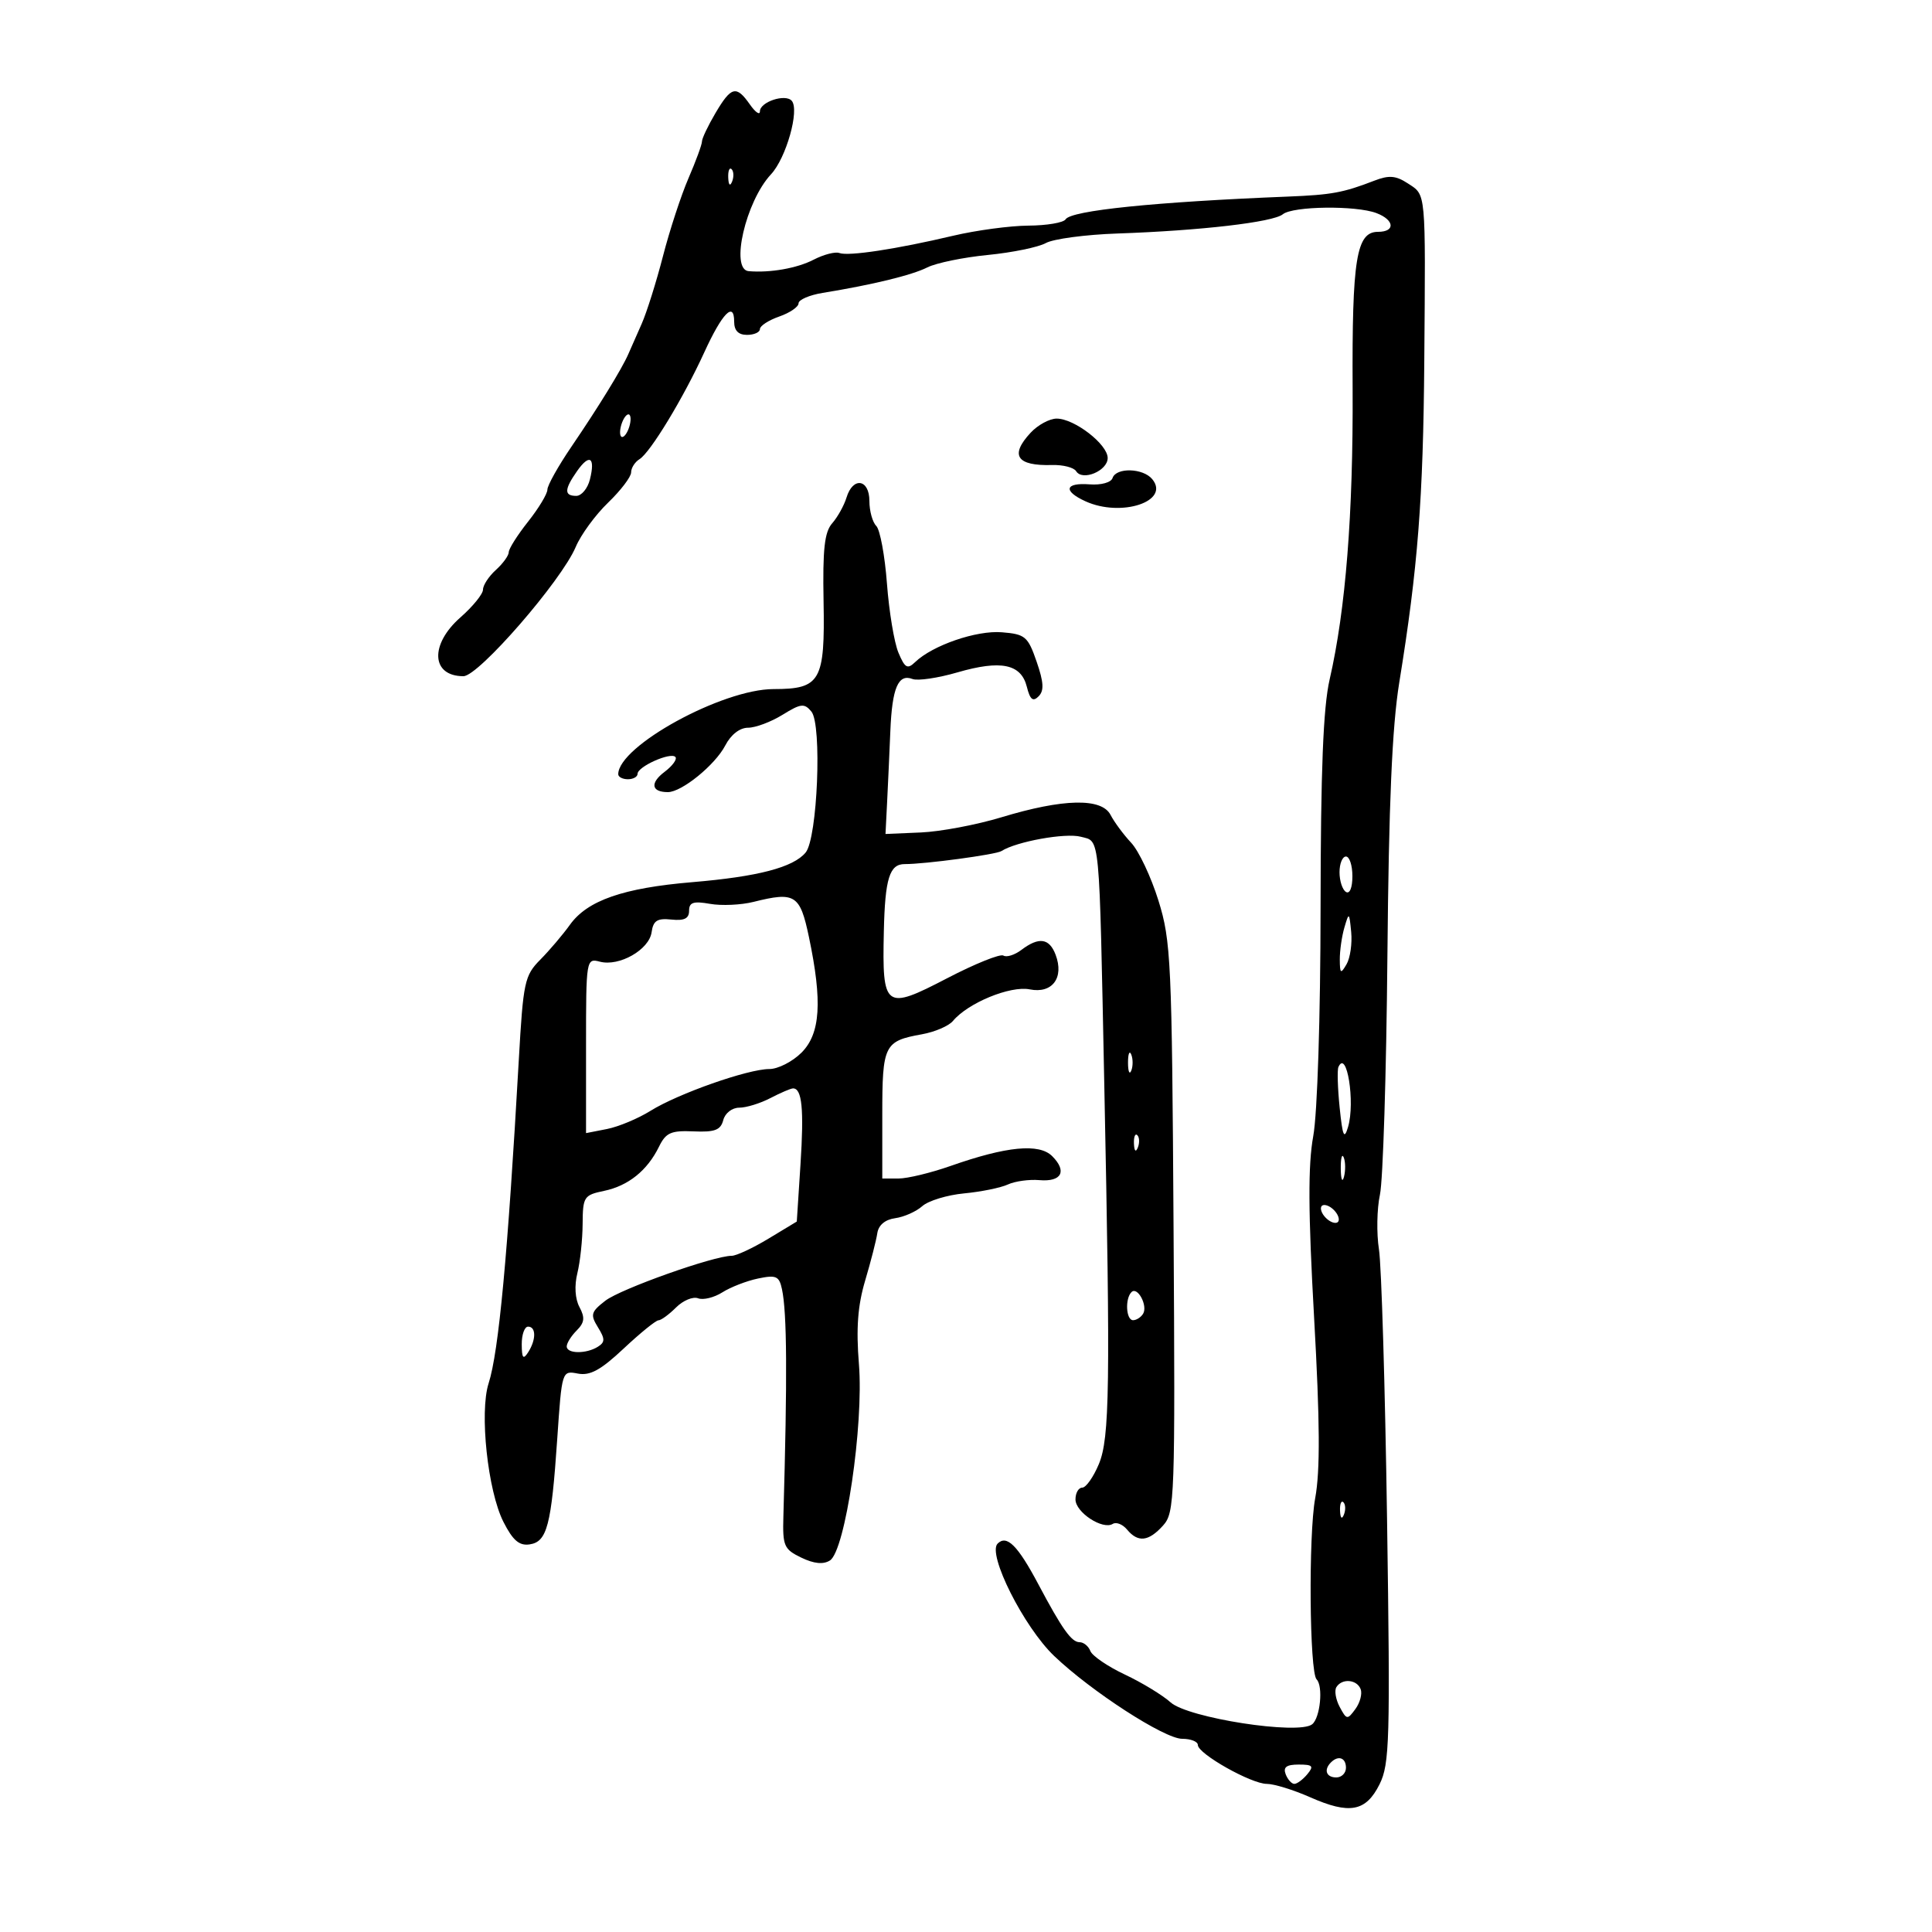 <svg xmlns="http://www.w3.org/2000/svg" width="300" height="300" viewBox="0 0 300 300" version="1.1">
	<path d="M 111.099 17.557 C 109.944 19.514, 109 21.501, 109 21.974 C 109 22.447, 108.060 25.009, 106.911 27.667 C 105.762 30.325, 103.977 35.775, 102.945 39.777 C 101.912 43.780, 100.426 48.505, 99.641 50.277 C 98.856 52.050, 97.919 54.175, 97.559 55 C 96.562 57.284, 92.918 63.214, 88.750 69.333 C 86.688 72.361, 85 75.373, 85 76.026 C 85 76.678, 83.650 78.917, 82 81 C 80.350 83.083, 79 85.216, 79 85.739 C 79 86.262, 78.100 87.505, 77 88.500 C 75.900 89.495, 75 90.869, 75 91.551 C 75 92.234, 73.425 94.176, 71.500 95.866 C 66.702 100.079, 66.950 105, 71.961 105 C 74.314 105, 87.182 90.185, 89.401 84.923 C 90.194 83.040, 92.454 79.949, 94.422 78.054 C 96.390 76.158, 98 74.043, 98 73.354 C 98 72.664, 98.586 71.740, 99.302 71.300 C 100.982 70.268, 106.121 61.794, 109.356 54.721 C 112.140 48.635, 114 46.720, 114 49.941 C 114 51.333, 114.648 52, 116 52 C 117.100 52, 118 51.594, 118 51.098 C 118 50.602, 119.350 49.725, 121 49.150 C 122.650 48.575, 124 47.651, 124 47.097 C 124 46.544, 125.688 45.815, 127.750 45.479 C 135.525 44.211, 141.583 42.736, 144 41.521 C 145.375 40.830, 149.603 39.961, 153.396 39.590 C 157.188 39.218, 161.238 38.387, 162.396 37.742 C 163.553 37.097, 168.550 36.430, 173.500 36.259 C 186.426 35.813, 197.684 34.504, 199.195 33.272 C 200.756 32, 210.548 31.878, 213.738 33.091 C 216.548 34.159, 216.698 36, 213.975 36 C 210.608 36, 209.931 40.193, 210.034 60.399 C 210.132 79.798, 208.957 94.660, 206.466 105.500 C 205.466 109.852, 205.079 119.579, 205.058 140.913 C 205.041 157.957, 204.563 172.885, 203.921 176.413 C 203.097 180.942, 203.132 188.170, 204.056 204.652 C 204.964 220.843, 205.008 228.378, 204.220 232.652 C 203.165 238.370, 203.332 259.665, 204.441 260.774 C 205.491 261.824, 205.003 266.753, 203.750 267.748 C 201.631 269.432, 184.469 266.771, 181.766 264.340 C 180.520 263.219, 177.326 261.276, 174.669 260.023 C 172.013 258.769, 169.602 257.126, 169.312 256.372 C 169.023 255.617, 168.267 255, 167.634 255 C 166.381 255, 164.918 252.943, 161.233 246 C 158.032 239.969, 156.329 238.271, 154.908 239.692 C 153.281 241.319, 158.982 252.644, 163.689 257.138 C 169.464 262.652, 180.818 270, 183.563 270 C 184.903 270, 186 270.431, 186 270.958 C 186 272.326, 194.286 277, 196.711 277 C 197.830 277, 200.846 277.929, 203.413 279.064 C 209.566 281.786, 212.092 281.318, 214.217 277.060 C 215.779 273.930, 215.884 270.235, 215.383 236.060 C 215.079 215.402, 214.513 196.475, 214.123 194 C 213.734 191.525, 213.803 187.700, 214.277 185.500 C 214.751 183.300, 215.272 166.650, 215.435 148.500 C 215.648 124.793, 216.166 112.825, 217.274 106 C 220.169 88.166, 220.998 77.502, 221.163 56 C 221.368 29.356, 221.459 30.347, 218.623 28.488 C 216.742 27.256, 215.691 27.171, 213.385 28.062 C 208.574 29.922, 206.768 30.255, 200 30.525 C 179.323 31.352, 166.314 32.682, 165.464 34.058 C 165.144 34.576, 162.546 35.016, 159.691 35.035 C 156.836 35.054, 151.575 35.762, 148 36.607 C 139.221 38.682, 131.748 39.817, 130.340 39.290 C 129.702 39.051, 127.900 39.517, 126.335 40.327 C 123.767 41.655, 119.600 42.390, 116.250 42.106 C 113.347 41.860, 115.790 31.278, 119.723 27.064 C 122.079 24.538, 124.182 17.079, 122.940 15.651 C 121.953 14.516, 118 15.828, 118 17.290 C 118 17.925, 117.299 17.445, 116.443 16.223 C 114.333 13.209, 113.548 13.405, 111.099 17.557 M 113.079 27.583 C 113.127 28.748, 113.364 28.985, 113.683 28.188 C 113.972 27.466, 113.936 26.603, 113.604 26.271 C 113.272 25.939, 113.036 26.529, 113.079 27.583 M 96.600 65.600 C 96.244 66.527, 96.178 67.511, 96.453 67.786 C 96.728 68.061, 97.244 67.527, 97.600 66.600 C 97.956 65.673, 98.022 64.689, 97.747 64.414 C 97.472 64.139, 96.956 64.673, 96.600 65.600 M 160.039 67.189 C 156.760 70.708, 157.861 72.365, 163.372 72.208 C 165.069 72.160, 166.748 72.592, 167.103 73.167 C 168.082 74.750, 172 73.113, 172 71.121 C 172 68.993, 166.833 65, 164.079 65 C 162.979 65, 161.160 65.985, 160.039 67.189 M 89.602 73.158 C 87.610 76.002, 87.578 77, 89.481 77 C 90.295 77, 91.250 75.854, 91.601 74.453 C 92.471 70.988, 91.543 70.387, 89.602 73.158 M 172.758 74.226 C 172.525 74.925, 170.985 75.348, 169.175 75.210 C 165.354 74.919, 165.039 76.241, 168.547 77.839 C 174.123 80.380, 181.771 77.838, 178.912 74.394 C 177.484 72.673, 173.314 72.559, 172.758 74.226 M 131.449 77.250 C 131.072 78.487, 130.072 80.287, 129.227 81.250 C 128.025 82.618, 127.732 85.265, 127.883 93.391 C 128.113 105.762, 127.407 107, 120.126 107 C 112.154 107, 96 115.854, 96 120.223 C 96 120.650, 96.675 121, 97.500 121 C 98.325 121, 99 120.622, 99 120.161 C 99 119.042, 104.092 116.759, 104.864 117.531 C 105.197 117.864, 104.444 118.911, 103.190 119.857 C 100.904 121.581, 101.137 123, 103.707 123 C 105.861 123, 111.049 118.781, 112.623 115.750 C 113.494 114.072, 114.873 113, 116.158 113 C 117.316 113, 119.723 112.098, 121.506 110.996 C 124.363 109.230, 124.897 109.170, 125.994 110.492 C 127.664 112.505, 126.943 130.159, 125.100 132.379 C 123.182 134.691, 117.701 136.124, 107.500 136.982 C 96.762 137.885, 91.208 139.819, 88.500 143.597 C 87.400 145.132, 85.328 147.571, 83.895 149.018 C 81.456 151.481, 81.245 152.468, 80.560 164.574 C 78.849 194.846, 77.442 209.915, 75.871 214.806 C 74.429 219.290, 75.737 231.516, 78.170 236.313 C 79.632 239.193, 80.626 240.049, 82.235 239.813 C 84.949 239.414, 85.610 236.896, 86.526 223.456 C 87.251 212.824, 87.254 212.815, 89.725 213.288 C 91.625 213.651, 93.277 212.749, 96.849 209.397 C 99.407 206.997, 101.837 205.026, 102.250 205.017 C 102.662 205.008, 103.890 204.110, 104.977 203.023 C 106.065 201.935, 107.603 201.294, 108.397 201.599 C 109.190 201.903, 110.887 201.487, 112.169 200.674 C 113.451 199.861, 115.946 198.895, 117.713 198.527 C 120.523 197.941, 120.988 198.148, 121.423 200.179 C 122.207 203.846, 122.269 213.731, 121.643 235.479 C 121.512 240.055, 121.737 240.572, 124.421 241.866 C 126.400 242.819, 127.837 242.962, 128.873 242.308 C 131.249 240.810, 134.135 221.273, 133.375 211.840 C 132.924 206.242, 133.185 202.742, 134.344 198.840 C 135.217 195.903, 136.064 192.600, 136.226 191.500 C 136.412 190.234, 137.434 189.375, 139.010 189.159 C 140.380 188.971, 142.269 188.130, 143.209 187.291 C 144.150 186.451, 147.075 185.559, 149.709 185.309 C 152.344 185.059, 155.400 184.437, 156.500 183.927 C 157.600 183.417, 159.801 183.112, 161.391 183.250 C 164.846 183.549, 165.738 181.881, 163.384 179.527 C 161.360 177.503, 156.302 177.991, 147.597 181.051 C 144.546 182.123, 140.914 183, 139.525 183 L 137 183 137 173.122 C 137 162.245, 137.288 161.659, 143.150 160.604 C 145.157 160.243, 147.325 159.313, 147.968 158.539 C 150.293 155.738, 156.880 153.026, 159.895 153.629 C 163.398 154.330, 165.266 151.830, 163.914 148.250 C 162.940 145.672, 161.320 145.443, 158.603 147.500 C 157.559 148.290, 156.301 148.686, 155.807 148.380 C 155.312 148.075, 151.380 149.660, 147.069 151.903 C 137.392 156.938, 136.972 156.627, 137.242 144.615 C 137.427 136.400, 138.124 134.164, 140.500 134.175 C 143.588 134.189, 154.651 132.700, 155.500 132.155 C 157.808 130.674, 165.451 129.294, 167.825 129.929 C 170.857 130.739, 170.662 128.678, 171.475 168.500 C 172.431 215.283, 172.315 223.309, 170.627 227.350 C 169.788 229.358, 168.629 231, 168.051 231 C 167.473 231, 167 231.824, 167 232.831 C 167 234.835, 171.218 237.601, 172.791 236.629 C 173.331 236.295, 174.329 236.692, 175.009 237.511 C 176.709 239.559, 178.350 239.377, 180.595 236.890 C 182.417 234.872, 182.488 232.849, 182.229 190.640 C 181.975 149.181, 181.832 146.095, 179.880 139.832 C 178.737 136.165, 176.834 132.131, 175.651 130.868 C 174.468 129.605, 173.025 127.656, 172.445 126.536 C 171.062 123.868, 165.093 123.999, 155.500 126.908 C 151.650 128.076, 146.025 129.136, 143 129.265 L 137.500 129.500 137.753 124.500 C 137.892 121.750, 138.117 116.800, 138.253 113.500 C 138.528 106.812, 139.477 104.585, 141.689 105.434 C 142.507 105.748, 145.642 105.288, 148.657 104.411 C 155.419 102.446, 158.555 103.093, 159.445 106.636 C 159.950 108.647, 160.391 109.009, 161.270 108.130 C 162.148 107.252, 162.074 105.947, 160.964 102.736 C 159.612 98.825, 159.198 98.475, 155.571 98.179 C 151.626 97.857, 144.814 100.200, 142.095 102.816 C 140.905 103.961, 140.508 103.734, 139.504 101.334 C 138.851 99.775, 138.051 94.953, 137.726 90.617 C 137.400 86.281, 136.654 82.254, 136.067 81.667 C 135.480 81.080, 135 79.340, 135 77.800 C 135 74.382, 132.444 73.986, 131.449 77.250 M 208 135.441 C 208 136.784, 208.450 138.160, 209 138.500 C 209.583 138.861, 210 137.844, 210 136.059 C 210 134.377, 209.550 133, 209 133 C 208.450 133, 208 134.098, 208 135.441 M 117 140.046 C 115.075 140.529, 112.037 140.666, 110.250 140.350 C 107.666 139.895, 107 140.115, 107 141.427 C 107 142.629, 106.255 142.998, 104.250 142.788 C 102.049 142.557, 101.436 142.951, 101.179 144.761 C 100.793 147.477, 96.158 150.116, 93.153 149.330 C 91.027 148.774, 91 148.937, 91 162.358 L 91 175.950 94.250 175.313 C 96.037 174.962, 99.075 173.694, 101 172.494 C 105.302 169.812, 116.137 166, 119.459 166 C 120.806 166, 123.055 164.855, 124.455 163.455 C 127.400 160.510, 127.720 155.538, 125.611 145.500 C 124.227 138.910, 123.464 138.427, 117 140.046 M 208.764 144 C 208.359 145.375, 208.035 147.625, 208.044 149 C 208.059 151.198, 208.185 151.286, 209.092 149.728 C 209.659 148.754, 209.983 146.504, 209.812 144.728 C 209.513 141.635, 209.469 141.605, 208.764 144 M 175.158 165 C 175.158 166.375, 175.385 166.938, 175.662 166.250 C 175.940 165.563, 175.940 164.438, 175.662 163.750 C 175.385 163.063, 175.158 163.625, 175.158 165 M 207.830 165.683 C 207.626 166.133, 207.712 168.975, 208.022 172 C 208.477 176.452, 208.725 177.024, 209.324 175 C 210.459 171.164, 209.123 162.835, 207.830 165.683 M 119.636 170.506 C 118.060 171.328, 115.881 172, 114.792 172 C 113.678 172, 112.592 172.843, 112.308 173.930 C 111.902 175.482, 110.999 175.824, 107.693 175.680 C 104.185 175.526, 103.398 175.876, 102.326 178.063 C 100.513 181.763, 97.558 184.137, 93.791 184.921 C 90.672 185.570, 90.498 185.838, 90.470 190.053 C 90.454 192.499, 90.086 195.936, 89.654 197.691 C 89.170 199.652, 89.297 201.686, 89.981 202.965 C 90.857 204.601, 90.764 205.379, 89.548 206.595 C 88.697 207.446, 88 208.561, 88 209.071 C 88 210.229, 91.044 210.258, 92.842 209.119 C 93.965 208.407, 93.965 207.912, 92.842 206.090 C 91.639 204.137, 91.759 203.711, 94 201.973 C 96.364 200.141, 110.829 195, 113.621 195 C 114.334 195, 116.900 193.803, 119.322 192.340 L 123.725 189.681 124.302 180.766 C 124.855 172.228, 124.536 168.993, 123.143 169.006 C 122.789 169.010, 121.211 169.685, 119.636 170.506 M 176.079 177.583 C 176.127 178.748, 176.364 178.985, 176.683 178.188 C 176.972 177.466, 176.936 176.603, 176.604 176.271 C 176.272 175.939, 176.036 176.529, 176.079 177.583 M 208.195 181.500 C 208.215 183.150, 208.439 183.704, 208.693 182.731 C 208.947 181.758, 208.930 180.408, 208.656 179.731 C 208.382 179.054, 208.175 179.850, 208.195 181.500 M 205.188 188.063 C 205.428 188.784, 206.216 189.572, 206.938 189.813 C 207.688 190.063, 208.063 189.688, 207.813 188.938 C 207.572 188.216, 206.784 187.428, 206.063 187.188 C 205.313 186.938, 204.938 187.313, 205.188 188.063 M 175.695 200.639 C 174.665 201.669, 174.853 205, 175.941 205 C 176.459 205, 177.158 204.554, 177.495 204.008 C 178.268 202.758, 176.634 199.700, 175.695 200.639 M 81.015 208.750 C 81.027 210.893, 81.245 211.169, 82 210 C 83.264 208.043, 83.264 206, 82 206 C 81.450 206, 81.007 207.238, 81.015 208.750 M 208.079 234.583 C 208.127 235.748, 208.364 235.985, 208.683 235.188 C 208.972 234.466, 208.936 233.603, 208.604 233.271 C 208.272 232.939, 208.036 233.529, 208.079 234.583 M 207.513 261.979 C 207.180 262.518, 207.414 263.905, 208.033 265.062 C 209.102 267.059, 209.225 267.074, 210.468 265.374 C 211.188 264.390, 211.554 263.002, 211.282 262.292 C 210.698 260.770, 208.379 260.578, 207.513 261.979 M 206.667 273.667 C 205.516 274.817, 205.938 276, 207.500 276 C 208.325 276, 209 275.325, 209 274.500 C 209 272.938, 207.817 272.516, 206.667 273.667 M 199.638 275.500 C 199.955 276.325, 200.561 277, 200.985 277 C 201.408 277, 202.315 276.325, 203 275.500 C 204.052 274.232, 203.844 274, 201.654 274 C 199.762 274, 199.218 274.405, 199.638 275.500" stroke="none" fill="black" fill-rule="evenodd"/>
</svg>